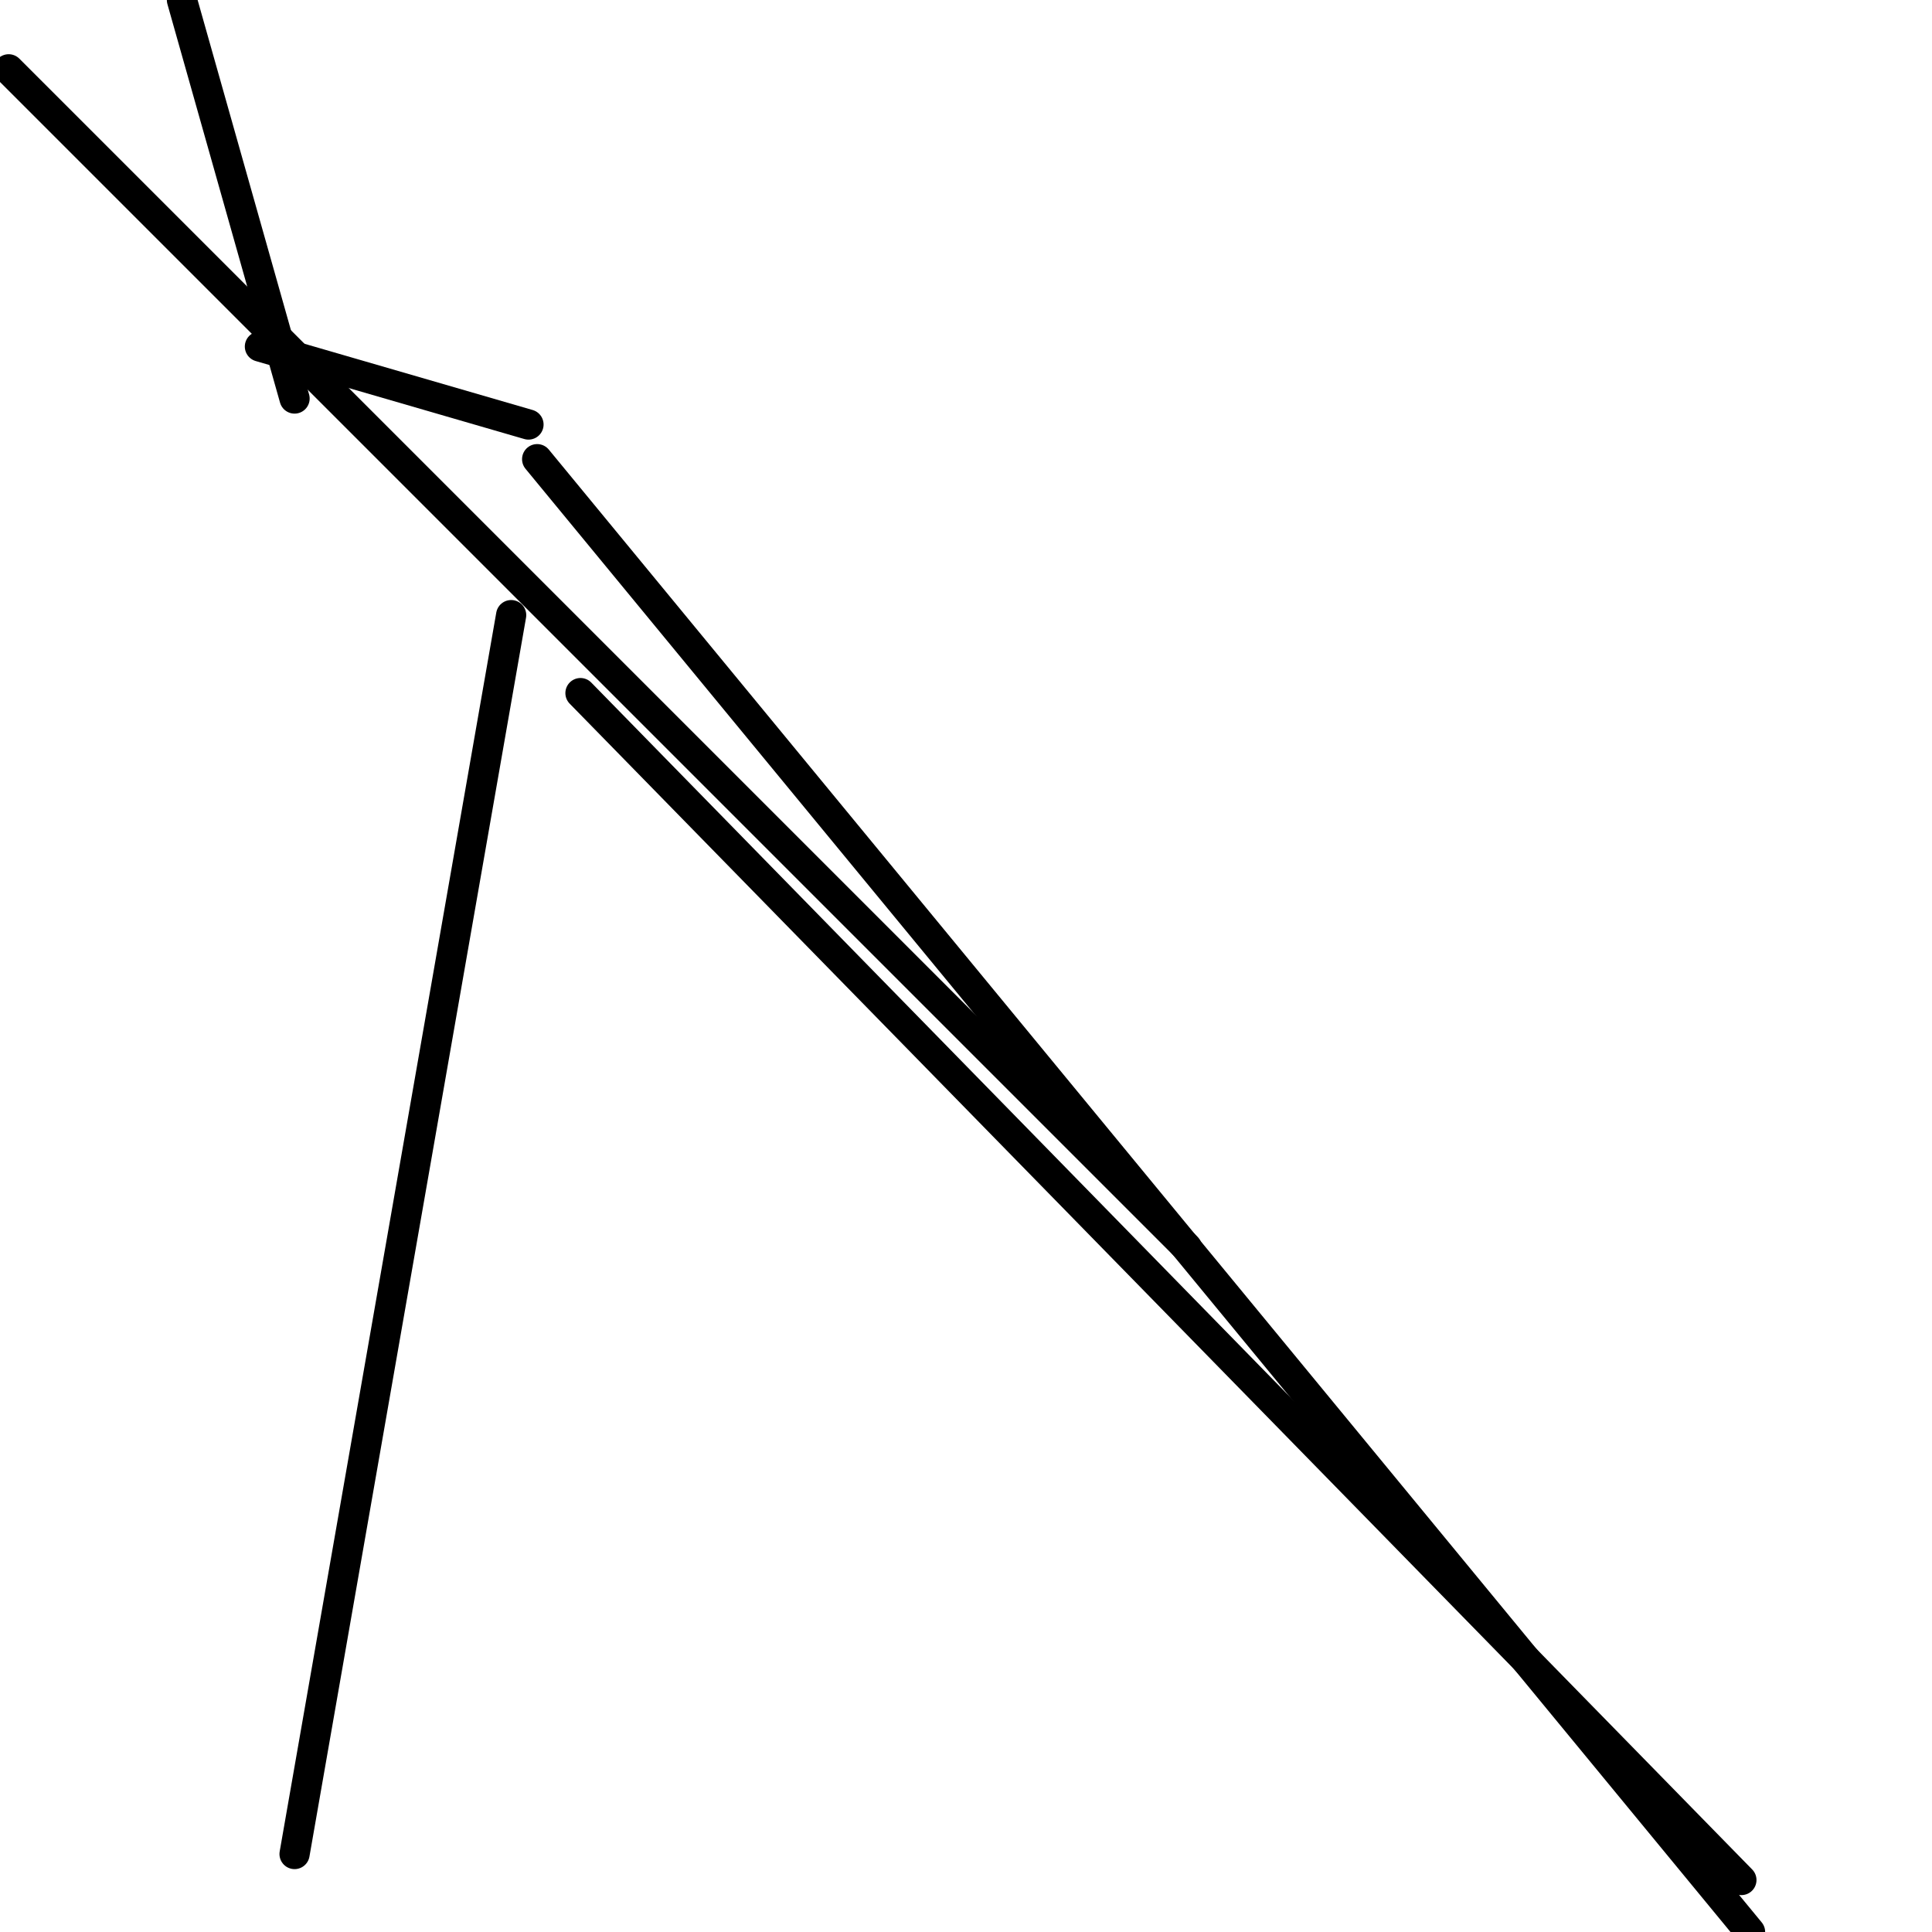<?xml version="1.0" encoding="utf-8" ?>
<svg baseProfile="full" height="256" version="1.1" width="256" xmlns="http://www.w3.org/2000/svg" xmlns:ev="http://www.w3.org/2001/xml-events" xmlns:xlink="http://www.w3.org/1999/xlink"><defs /><polyline fill="none" points="67.731,81.507 39.031,245.668" stroke="black" stroke-linecap="round" stroke-width="4" /><polyline fill="none" points="70.027,56.251 34.439,45.919" stroke="black" stroke-linecap="round" stroke-width="4" /><polyline fill="none" points="39.031,52.807 24.108,0.0" stroke="black" stroke-linecap="round" stroke-width="4" /><polyline fill="none" points="71.175,60.843 231.892,256.0" stroke="black" stroke-linecap="round" stroke-width="4" /><polyline fill="none" points="76.915,91.839 230.744,249.112" stroke="black" stroke-linecap="round" stroke-width="4" /><polyline fill="none" points="1.148,9.184 157.274,165.309" stroke="black" stroke-linecap="round" stroke-width="4" /></svg>